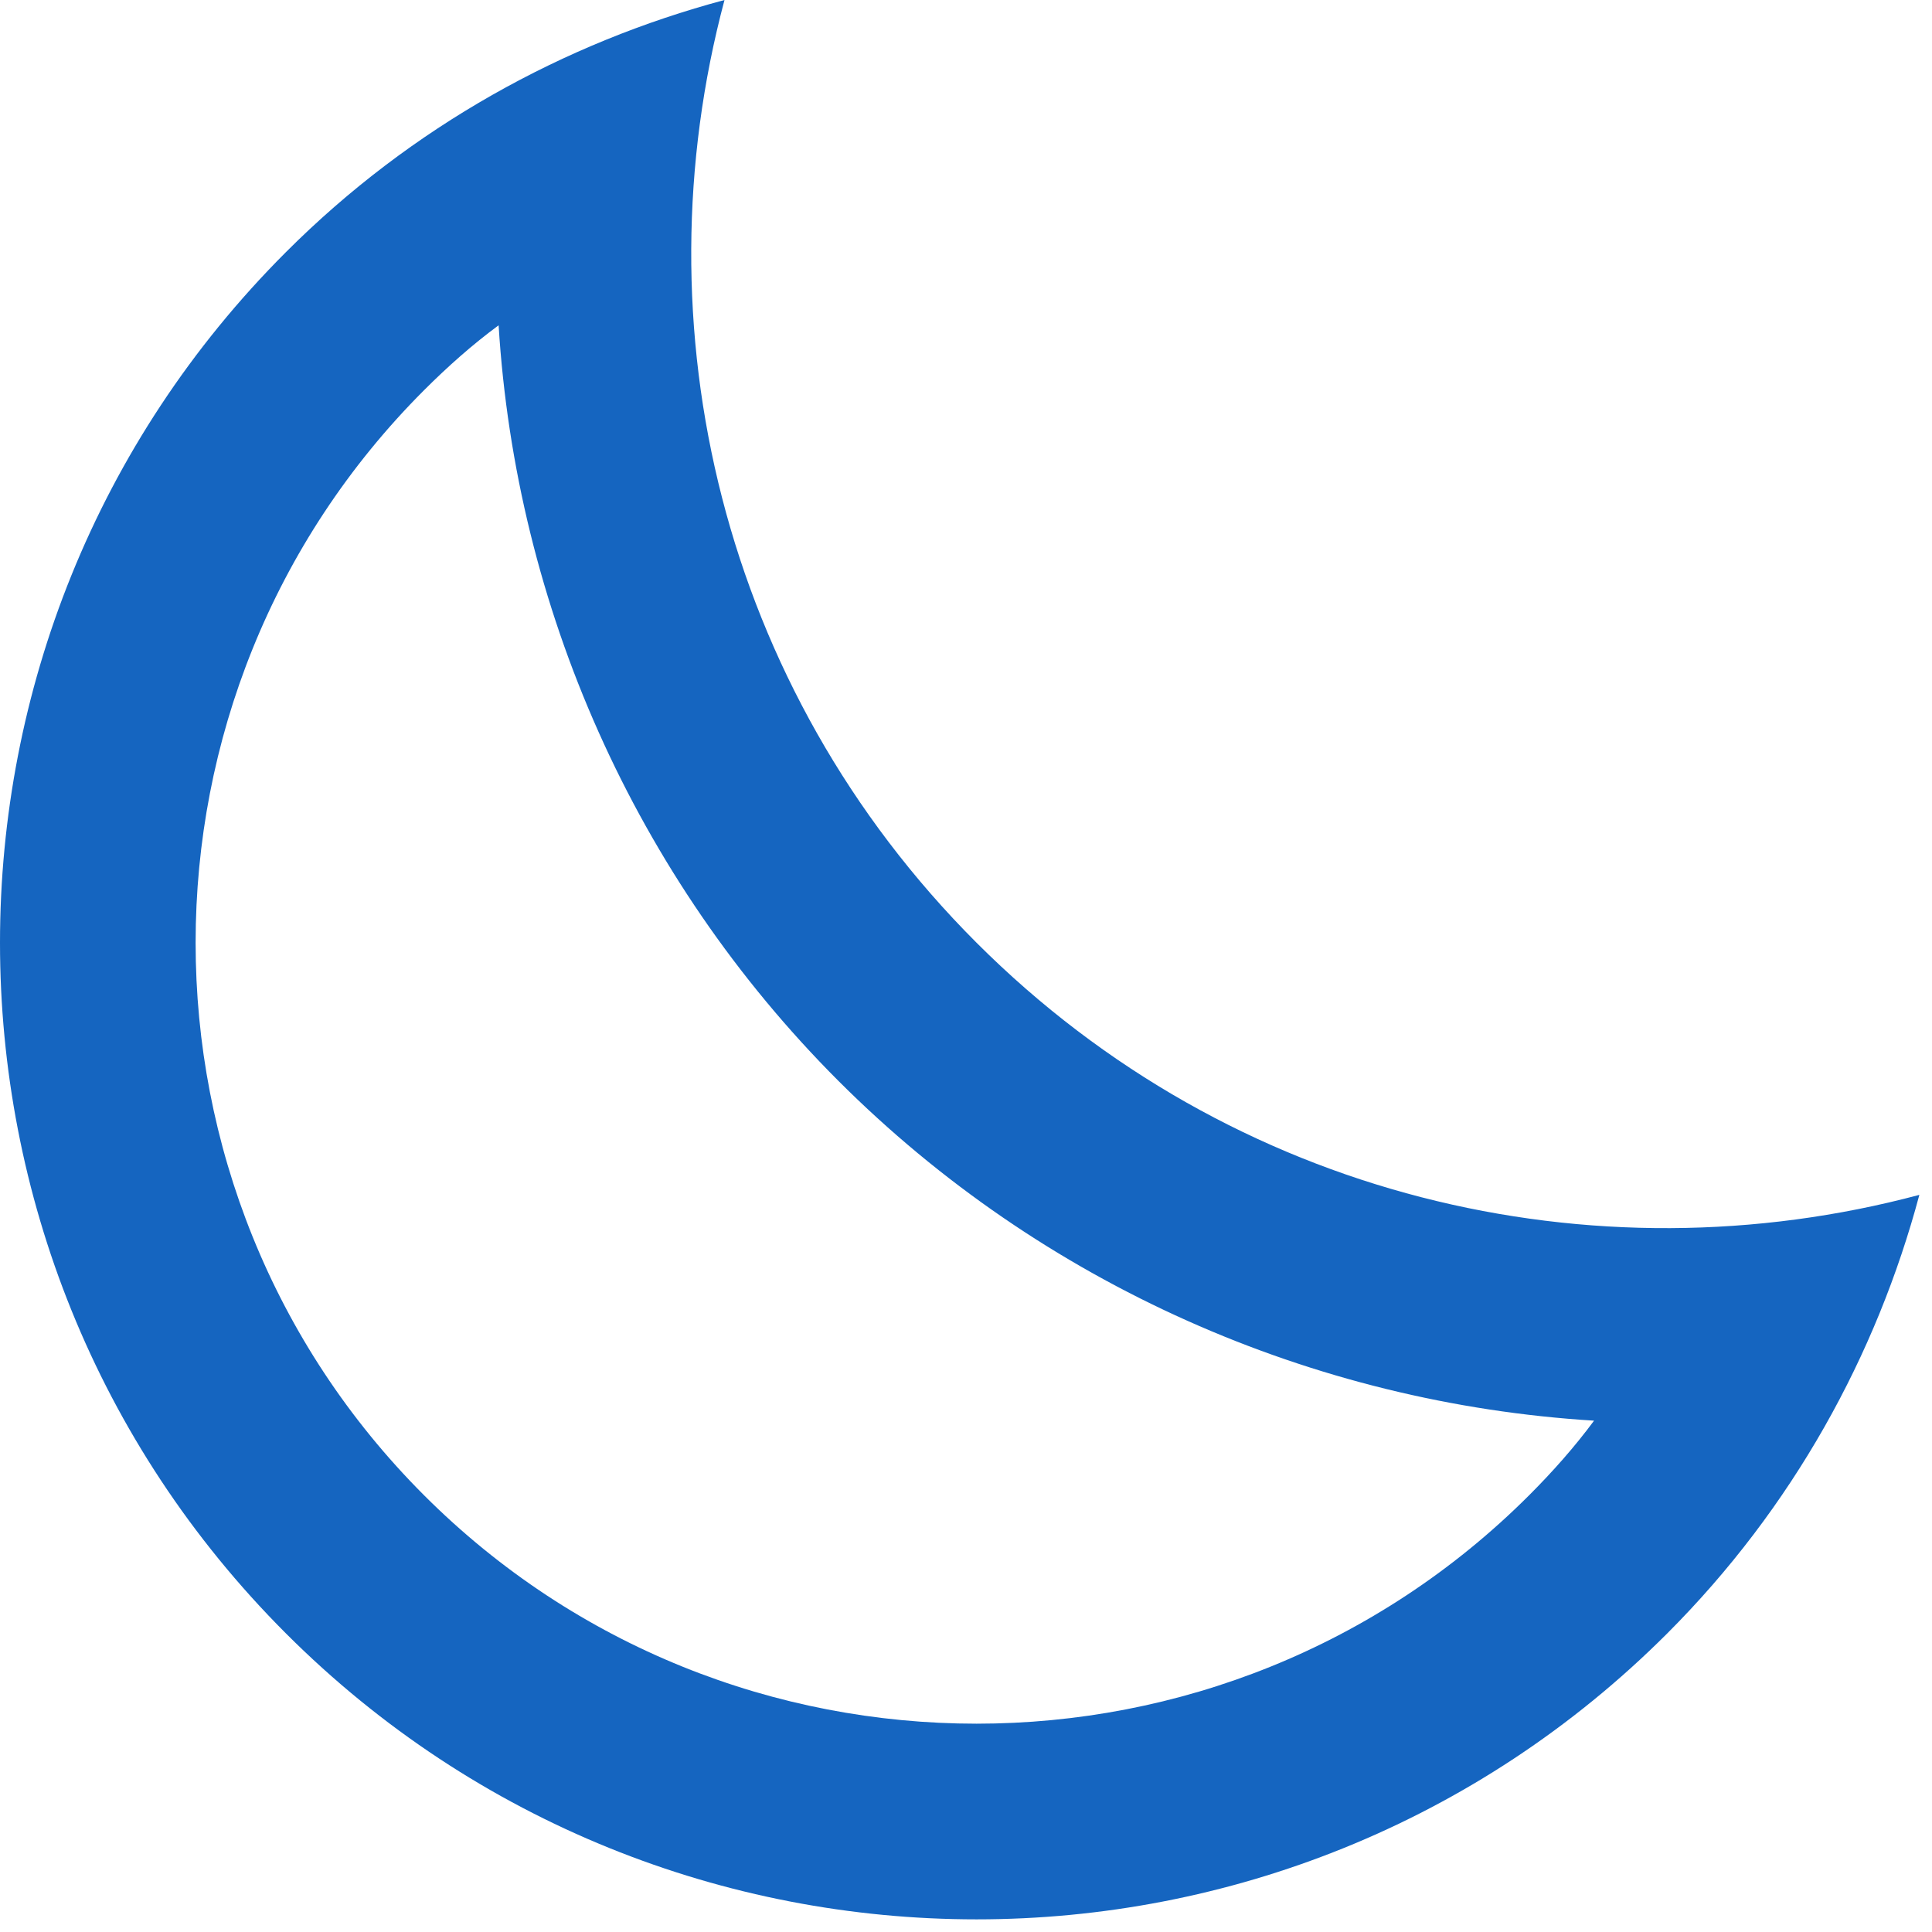 <svg width="24" height="24" viewBox="0 0 24 24" fill="none" xmlns="http://www.w3.org/2000/svg">
<path d="M18.995 18.575C15.211 22.358 9.051 22.358 5.268 18.575C1.484 14.791 1.484 8.631 5.268 4.847C5.559 4.556 5.868 4.281 6.194 4.041C6.409 7.533 7.885 10.896 10.415 13.427C12.946 15.958 16.31 17.434 19.802 17.648C19.561 17.974 19.287 18.283 18.995 18.575ZM20.711 20.291C22.272 18.729 23.311 16.833 23.843 14.843C19.793 15.924 15.306 14.886 12.131 11.711C8.957 8.537 7.919 4.05 9 -2.83581e-05C7.009 0.532 5.113 1.57 3.552 3.132C-1.184 7.867 -1.184 15.555 3.552 20.291C8.288 25.027 15.975 25.027 20.711 20.291Z" fill="#1565C0"/>
</svg>
